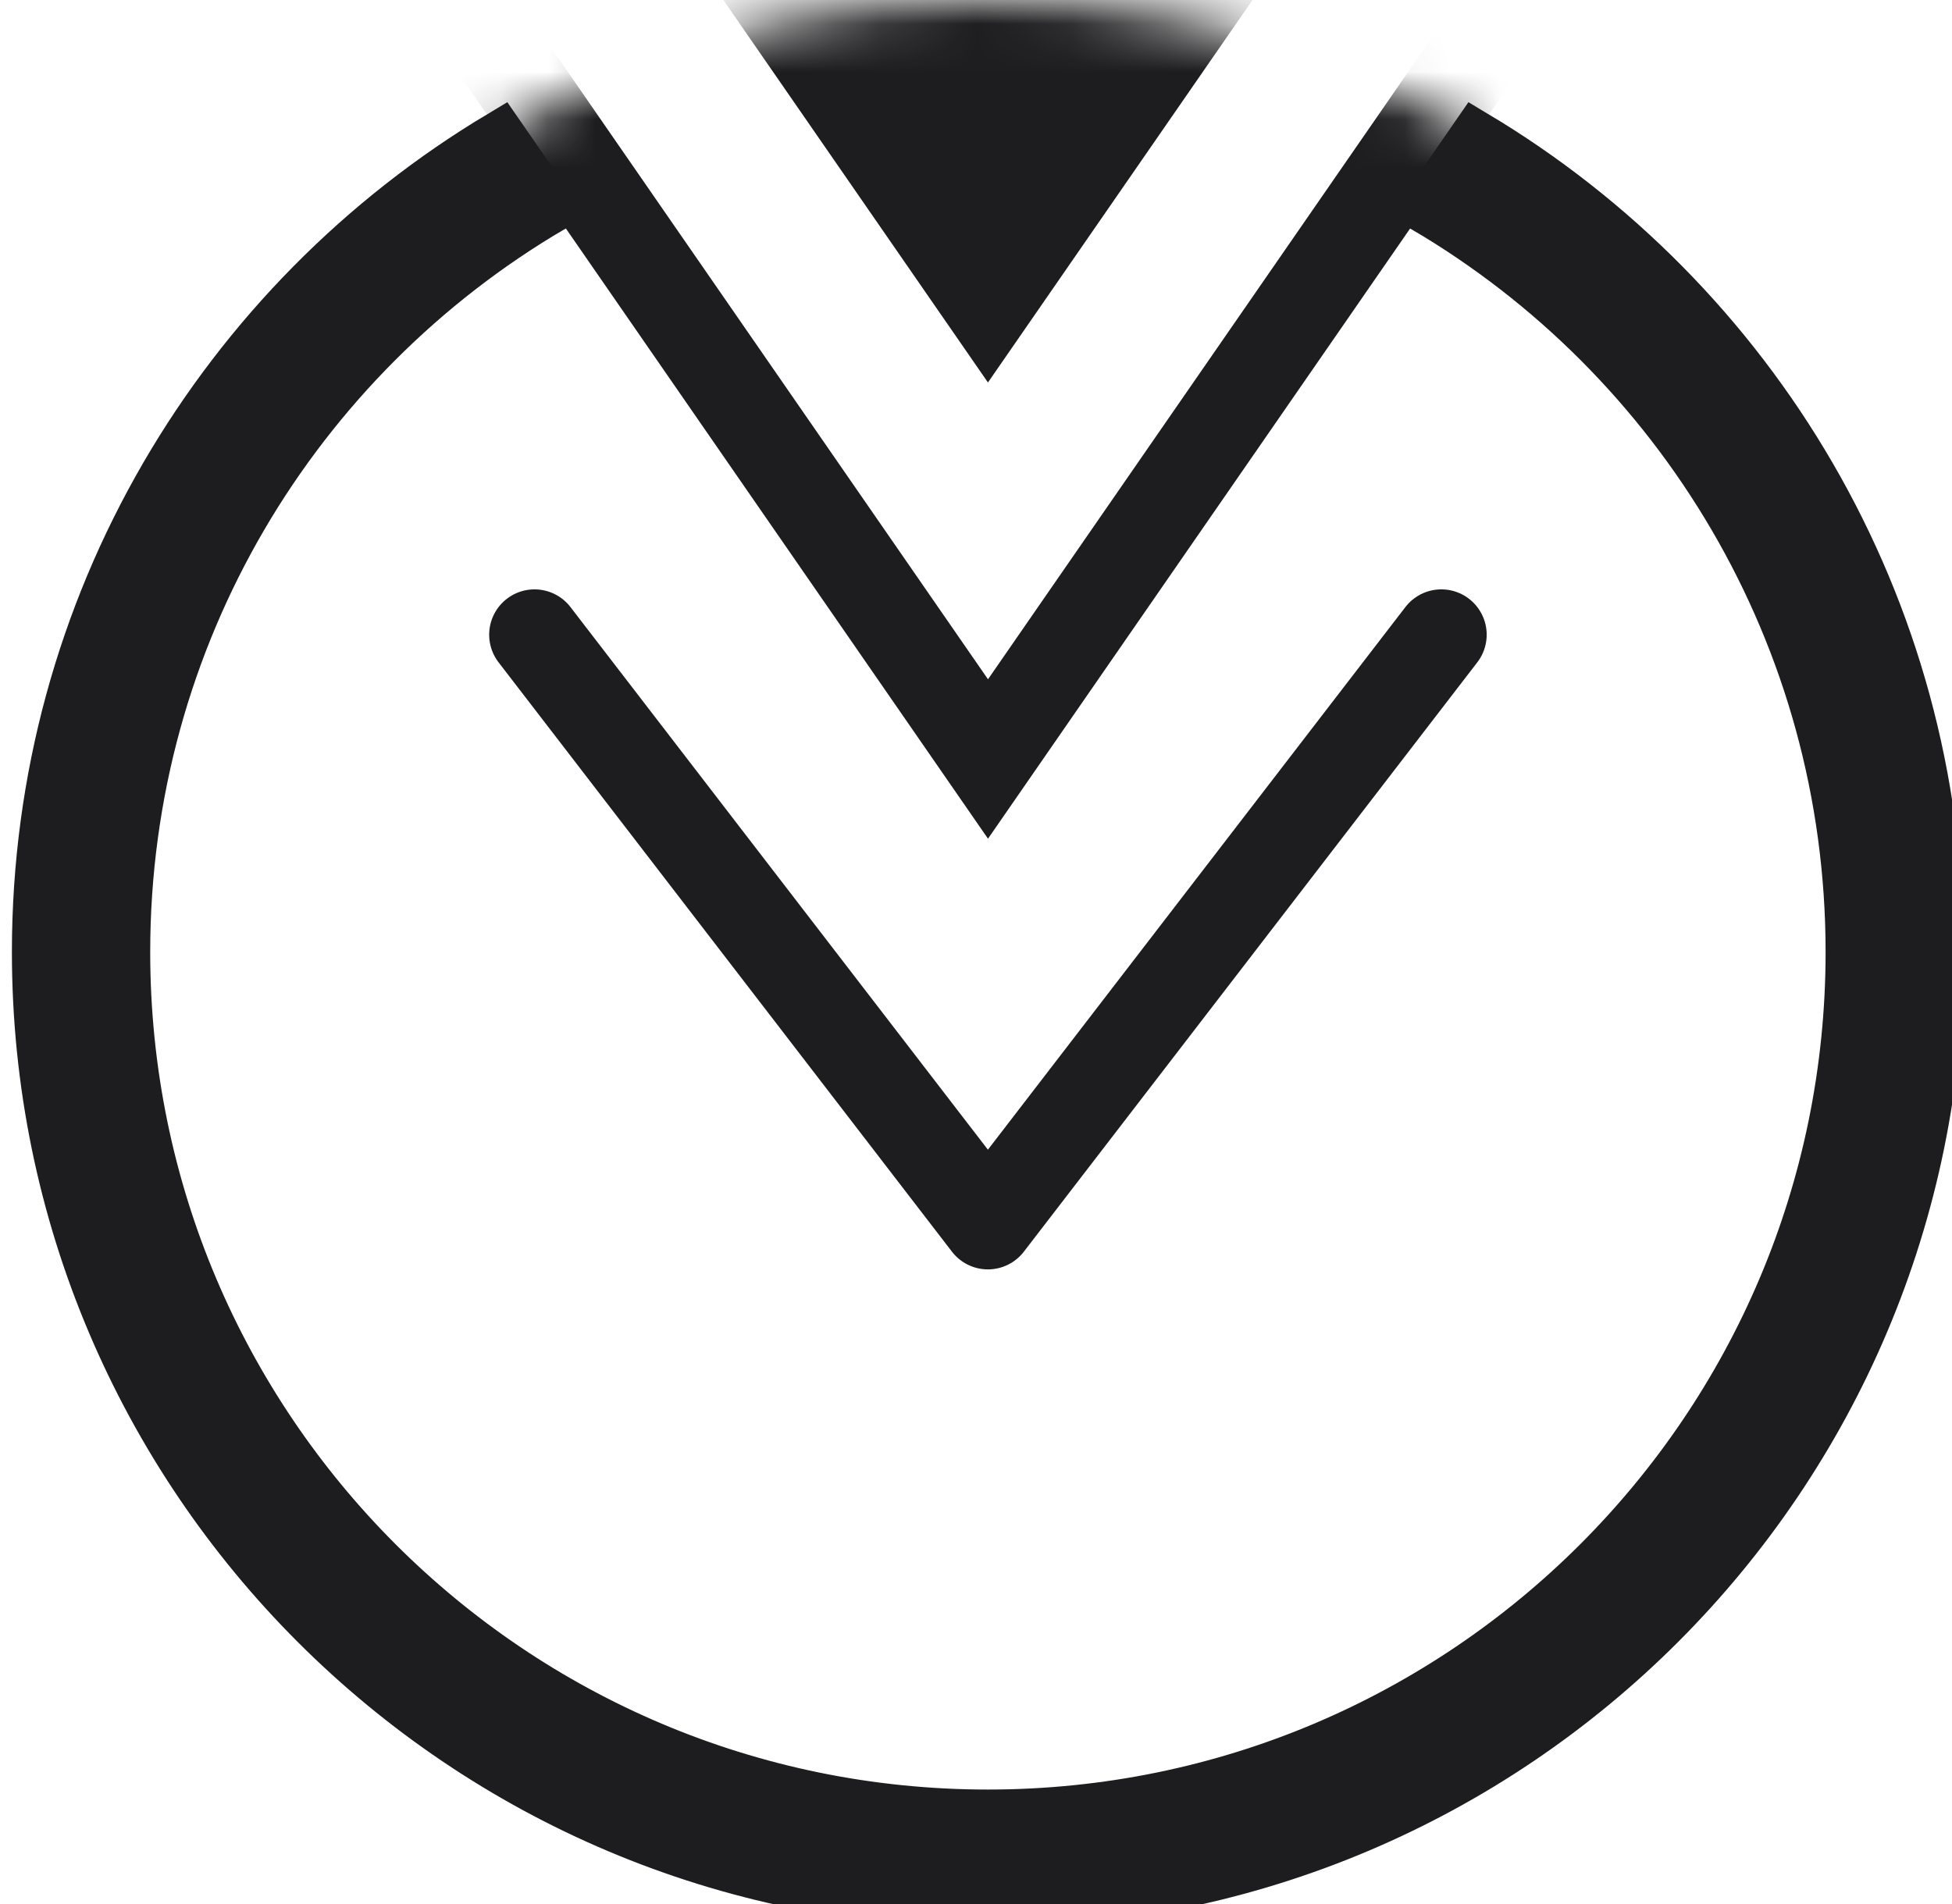 <svg xmlns="http://www.w3.org/2000/svg" width="41" height="40" viewBox="0 0 41 40" fill="none">
  <path d="M11.598 4.387C6.247 7.53 2.655 13.345 2.655 20C2.655 29.994 10.756 38.095 20.75 38.095C30.744 38.095 38.845 29.994 38.845 20C38.845 13.345 35.253 7.53 29.902 4.386L30.988 2.816C36.835 6.307 40.75 12.696 40.75 20C40.75 31.046 31.796 40 20.75 40C9.704 40 0.75 31.046 0.75 20C0.75 12.696 4.665 6.307 10.511 2.816L11.598 4.387Z" fill="#1D1D1F"/>
  <path d="M11.598 4.387C6.247 7.53 2.655 13.345 2.655 20C2.655 29.994 10.756 38.095 20.75 38.095C30.744 38.095 38.845 29.994 38.845 20C38.845 13.345 35.253 7.53 29.902 4.386L30.988 2.816C36.835 6.307 40.75 12.696 40.75 20C40.75 31.046 31.796 40 20.75 40C9.704 40 0.75 31.046 0.75 20C0.75 12.696 4.665 6.307 10.511 2.816L11.598 4.387Z" stroke="#1D1D1F"/>
  <mask id="mask0_237_39668" style="mask-type:alpha" maskUnits="userSpaceOnUse" x="0" y="0" width="41" height="40">
    <circle cx="20" cy="20" r="19.048" transform="matrix(1 0 0 -1 0.75 40)" fill="#D9D9D9" stroke="#1D1D1F" stroke-width="1.905"/>
  </mask>
  <g mask="url(#mask0_237_39668)">
    <path d="M5.278 -6.428L20.752 15.945L36.226 -6.428L5.278 -6.428Z" stroke="#1D1D1F" stroke-width="1.905"/>
    <path d="M14.784 -1.237L20.751 7.39L26.717 -1.237H14.784Z" fill="#1D1D1F" stroke="#1D1D1F" stroke-width="0.734"/>
  </g>
  <path d="M30.274 13.334L20.75 25.715L11.227 13.334" stroke="#1D1D1F" stroke-width="1.905" stroke-linecap="round" stroke-linejoin="round"/>
</svg>